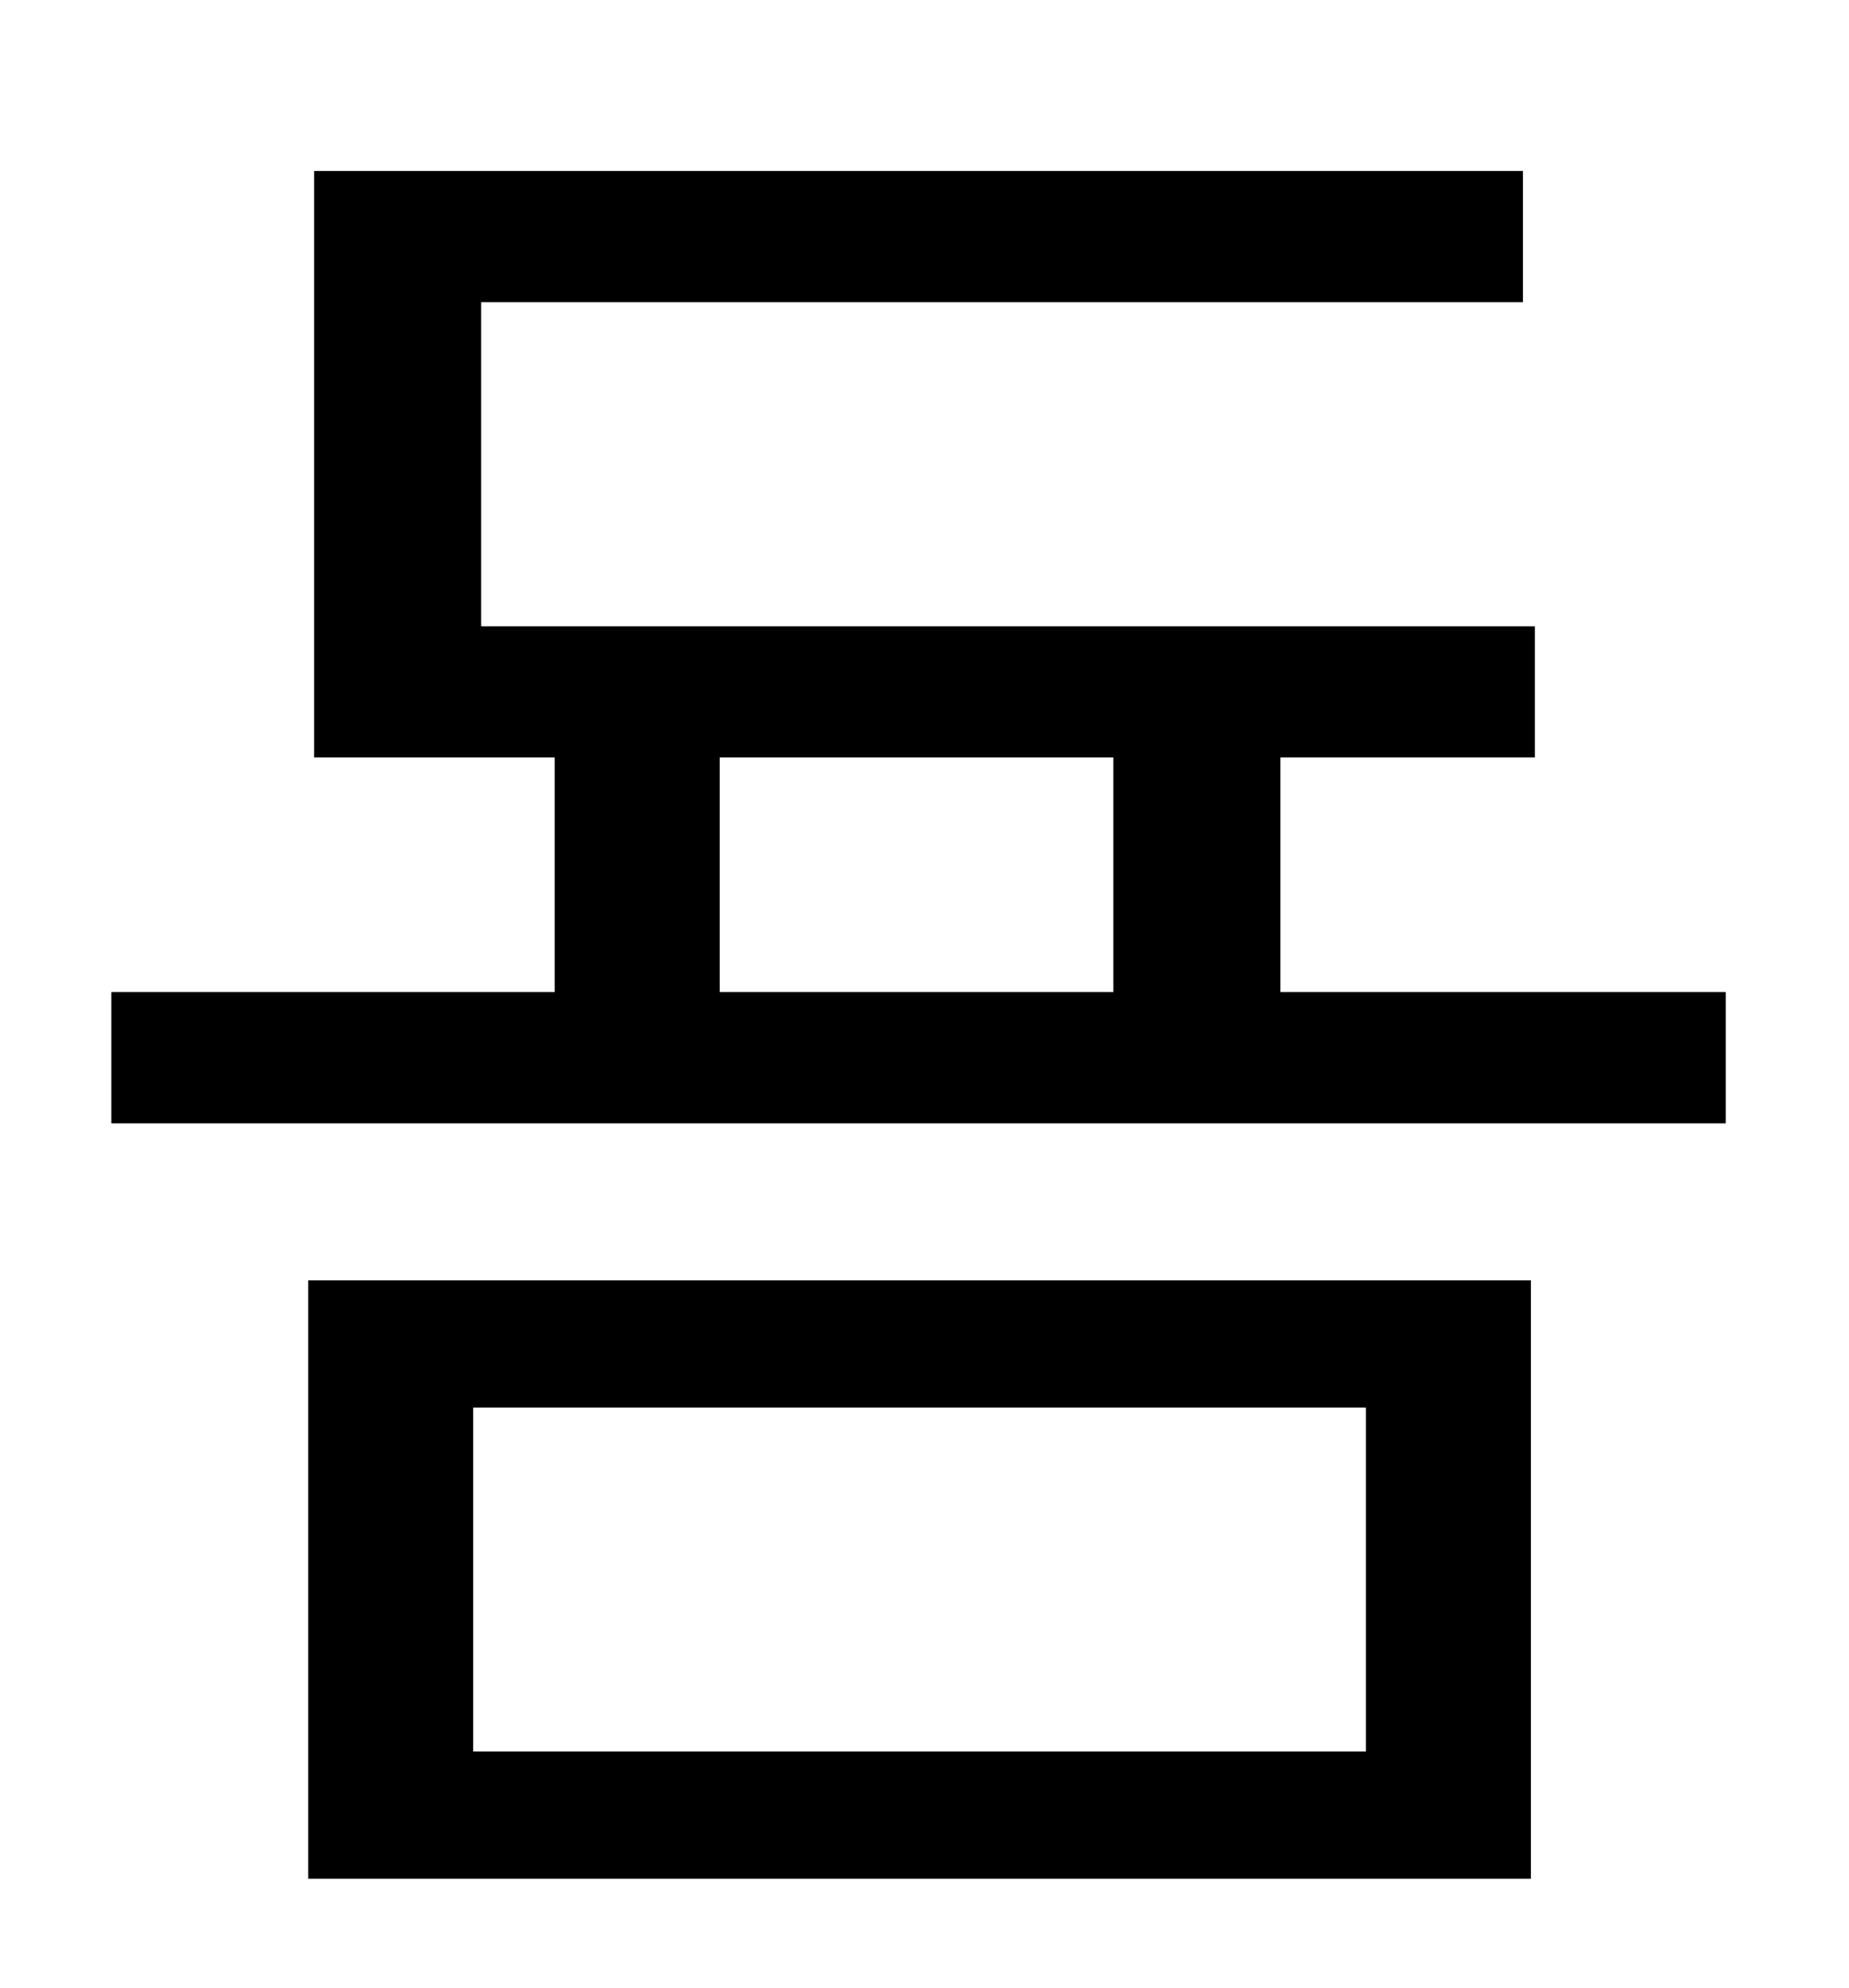 <?xml version="1.0" standalone="no"?>
<!DOCTYPE svg PUBLIC "-//W3C//DTD SVG 1.1//EN" "http://www.w3.org/Graphics/SVG/1.1/DTD/svg11.dtd" >
<svg xmlns="http://www.w3.org/2000/svg" xmlns:xlink="http://www.w3.org/1999/xlink" version="1.1" viewBox="-10 0 930 1000">
   <path fill="currentColor"
d="M228 708v173h449v-173h-449zM145 945v-301h615v301h-615zM352 381v118h198v-118h-198zM634 499h224v66h-812v-66h223v-118h-121v-295h608v66h-524v163h530v66h-128v118z" />
</svg>
